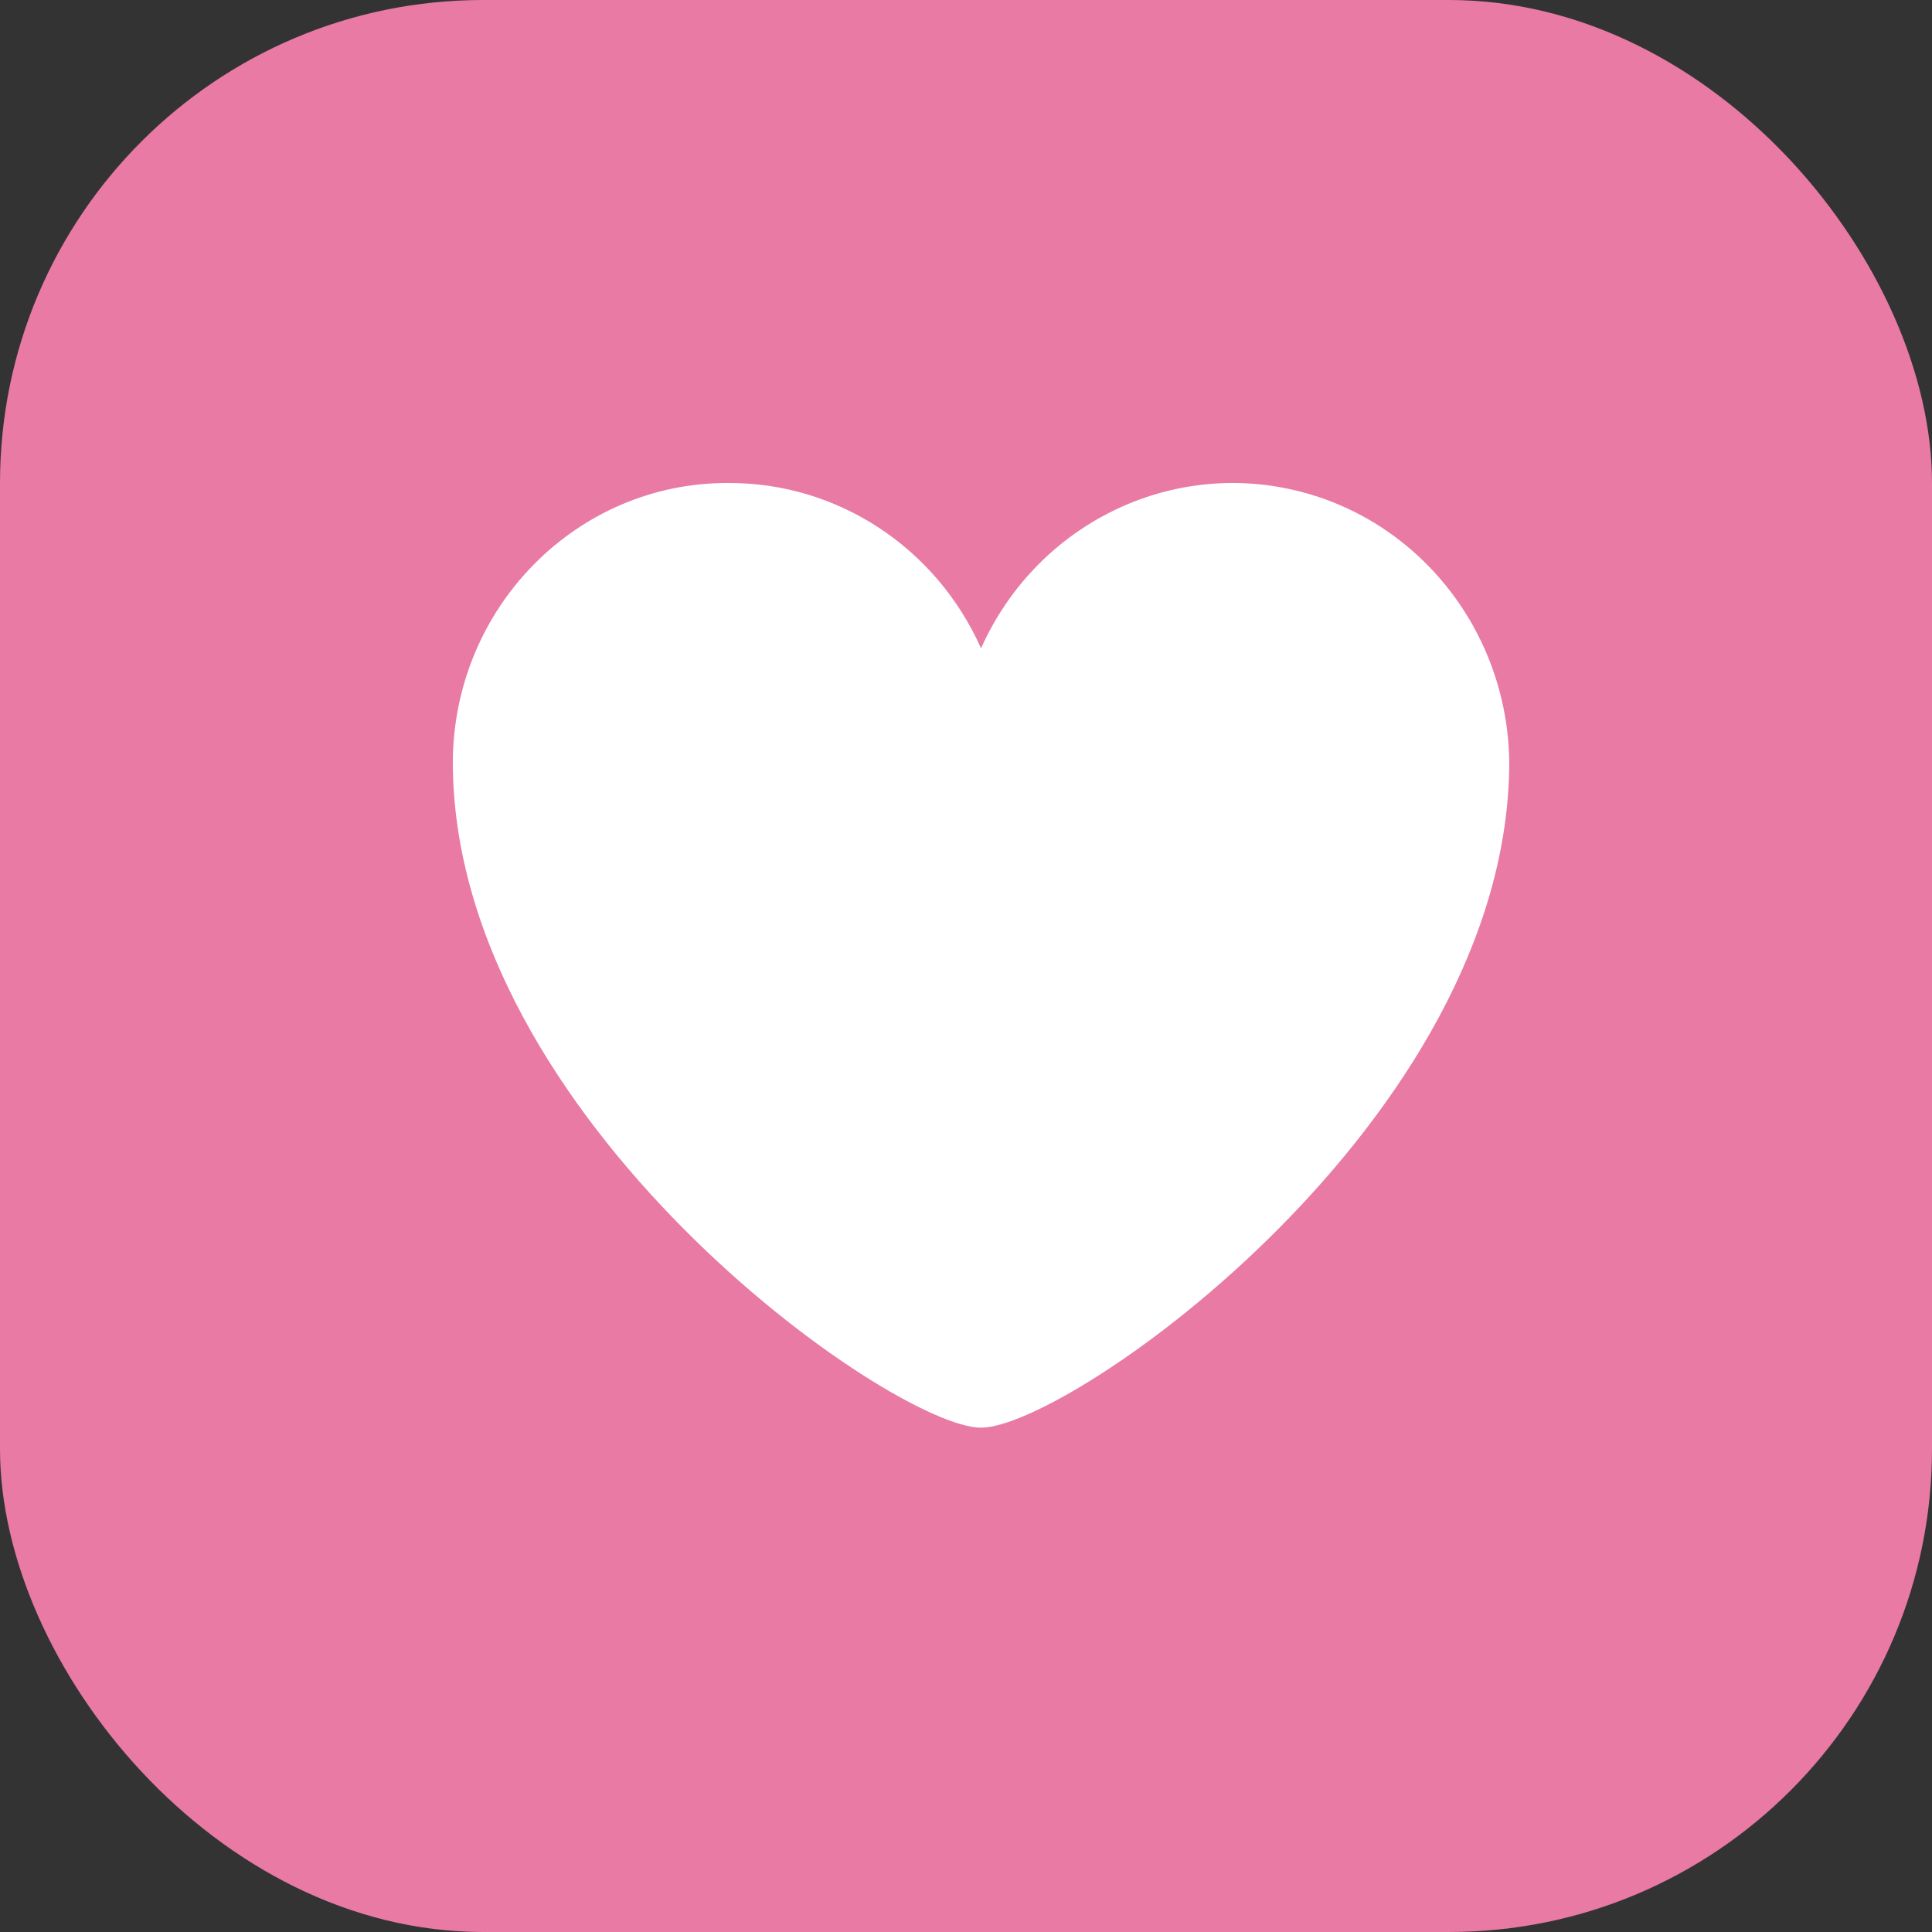 <?xml version="1.0" encoding="UTF-8"?>
<svg width="32px" height="32px" viewBox="0 0 32 32" version="1.1" xmlns="http://www.w3.org/2000/svg" xmlns:xlink="http://www.w3.org/1999/xlink">
    <rect x="0" y="0" width="32" height="32" fill="#333333" stroke="none"/>
    <!-- Generator: Sketch 50.2 (55047) - http://www.bohemiancoding.com/sketch -->
    <title>icon-filter-love</title>
    <desc>Created with Sketch.</desc>
    <defs></defs>
    <g id="Icons" stroke="none" stroke-width="1" fill="none" fill-rule="evenodd">
        <g id="icon-filter-love">
            <rect id="Rectangle" fill="#E87AA4" x="0" y="0" width="32" height="32" rx="8"></rect>
            <path d="M12.073,8 C13.871,7.995 15.504,9.066 16.249,10.738 C17.139,8.746 19.261,7.651 21.358,8.1 C23.455,8.55 24.967,10.425 24.998,12.614 C24.998,18.543 17.717,23.647 16.249,23.647 C14.781,23.647 7.5,18.543 7.5,12.614 C7.516,10.05 9.564,7.984 12.073,8 Z" id="Shape" fill="#FFFFFF" fill-rule="nonzero"></path>
        </g>
    </g>
</svg>